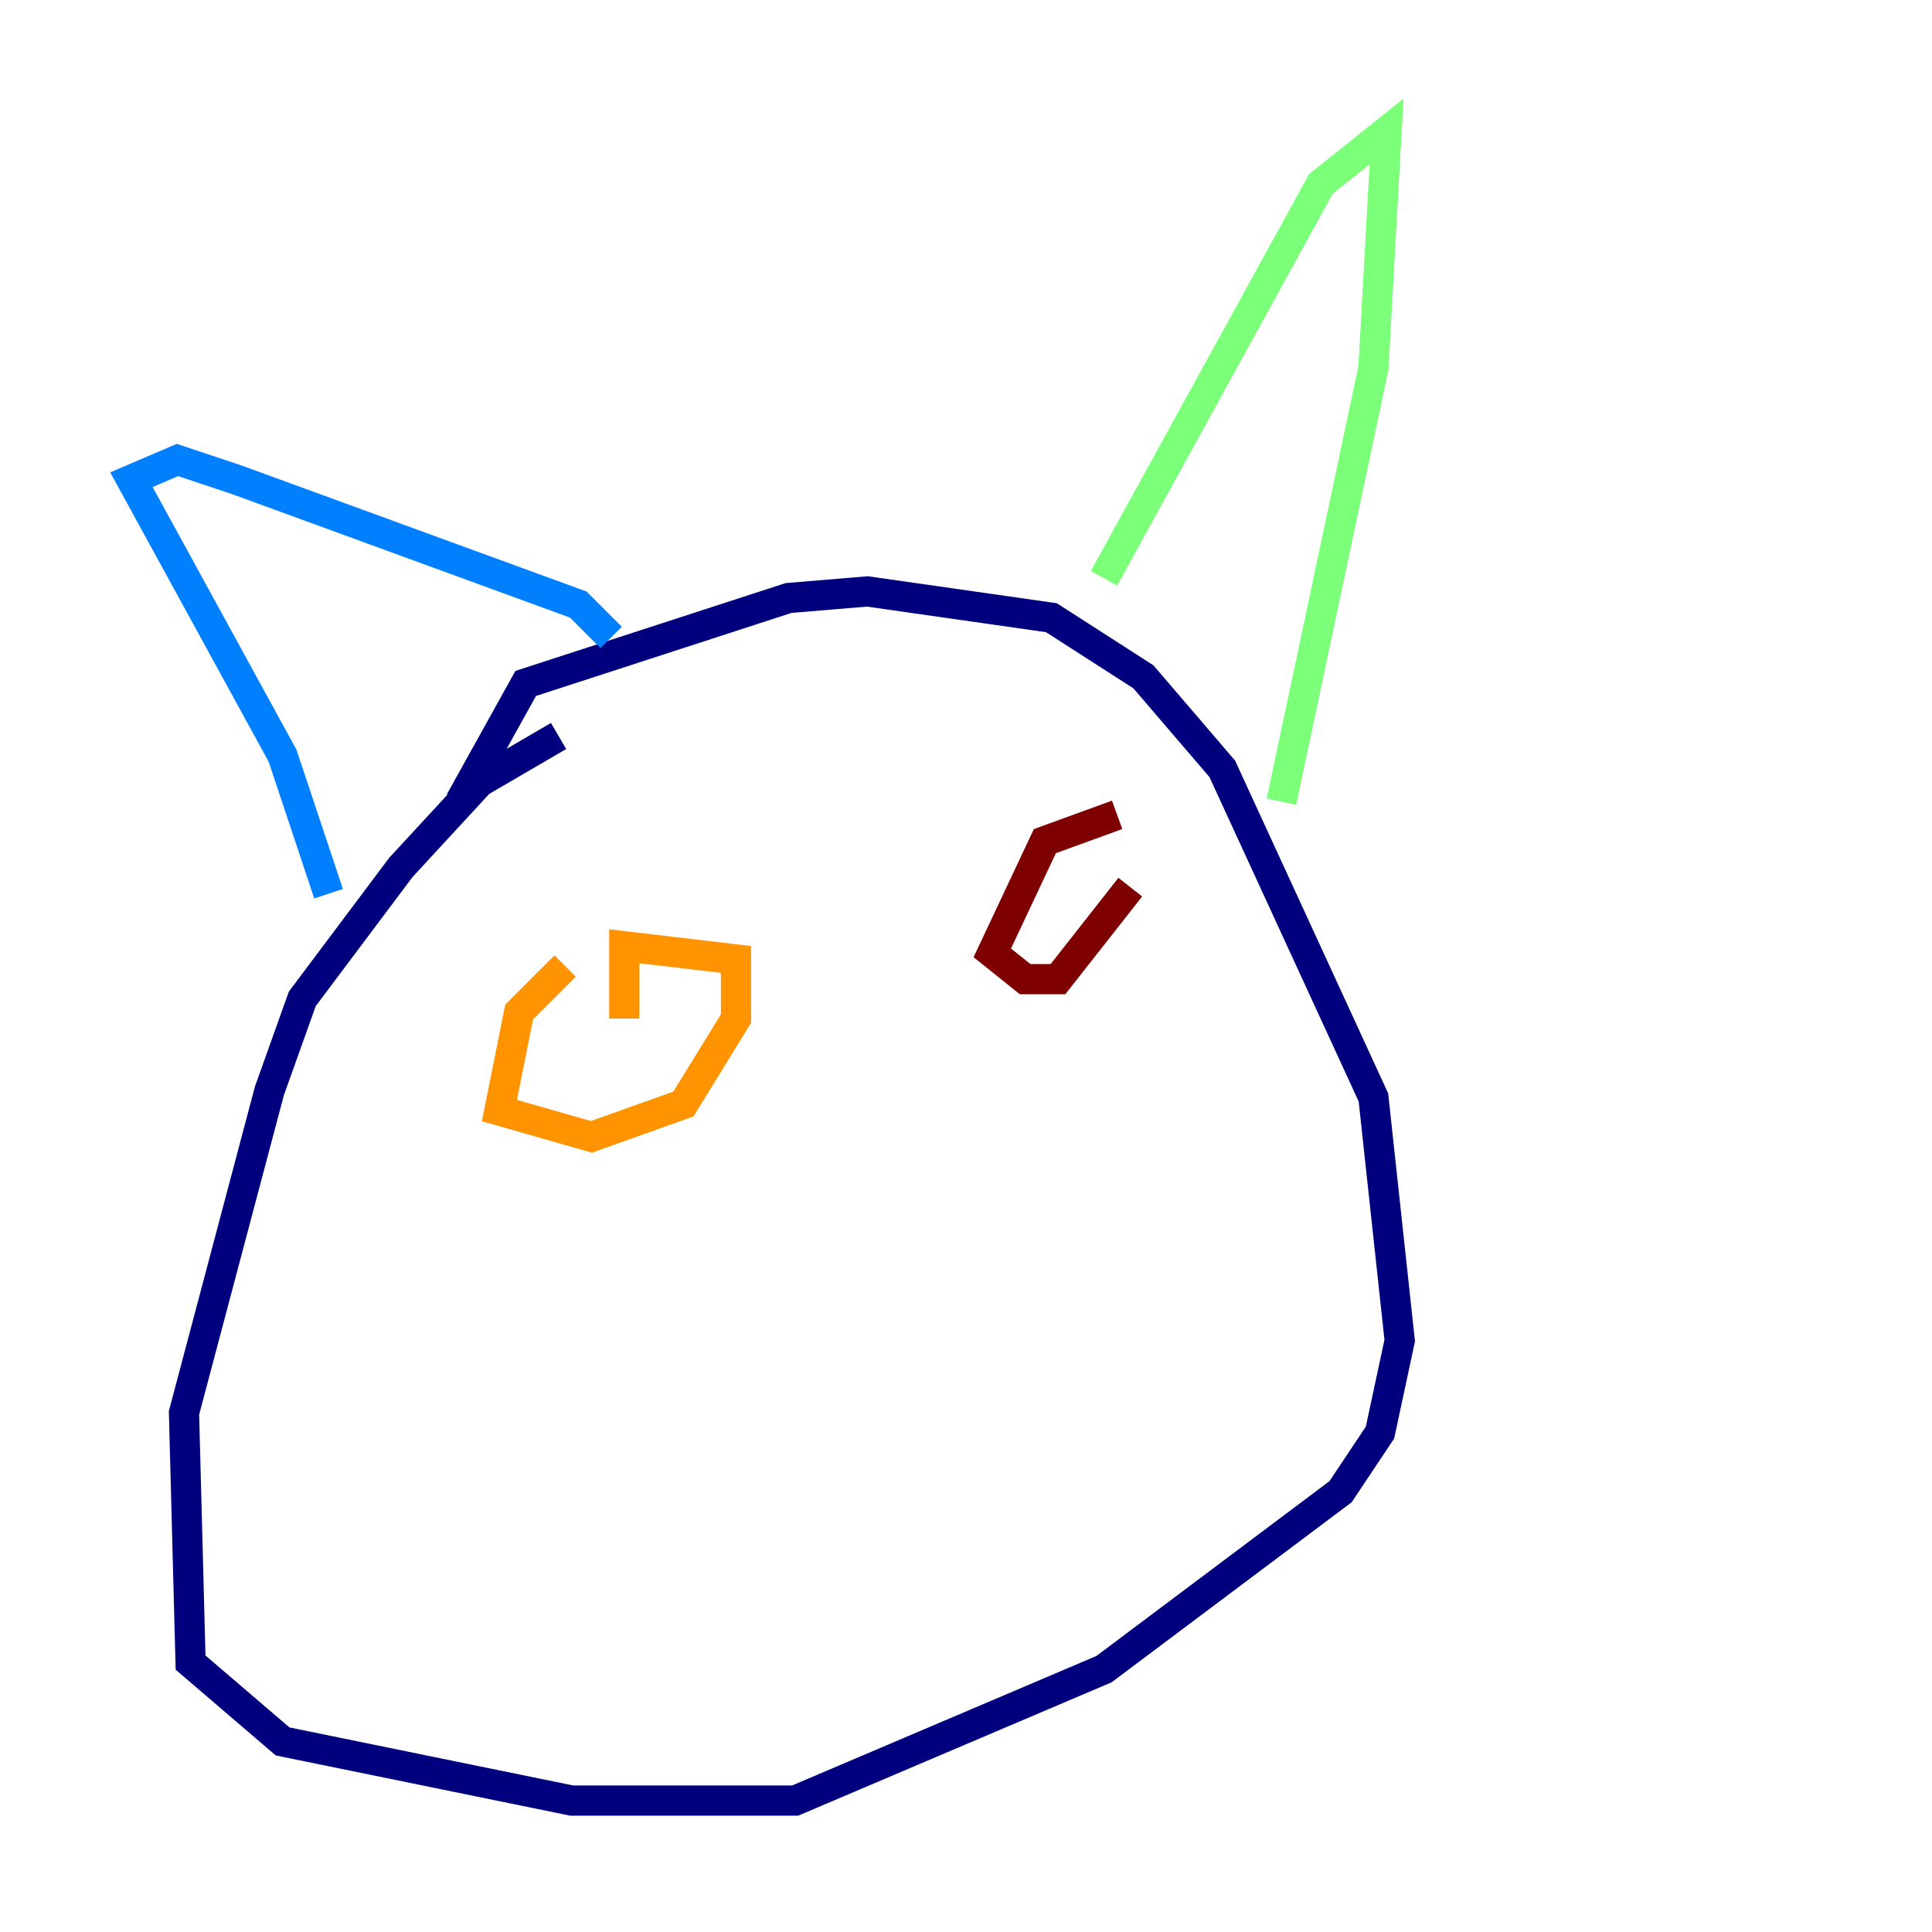 <?xml version="1.0" encoding="utf-8" ?>
<svg baseProfile="tiny" height="128" version="1.2" viewBox="0,0,128,128" width="128" xmlns="http://www.w3.org/2000/svg" xmlns:ev="http://www.w3.org/2001/xml-events" xmlns:xlink="http://www.w3.org/1999/xlink"><defs /><polyline fill="none" points="37.007,48.762 31.782,51.809 26.558,57.469 20.027,66.177 17.85,72.272 12.191,93.605 12.626,110.15 18.721,115.374 37.878,119.293 52.68,119.293 73.143,110.585 88.816,98.83 91.429,94.912 92.735,88.816 90.993,72.707 80.98,50.939 75.755,44.843 69.66,40.925 57.469,39.184 52.245,39.619 34.83,45.279 30.476,53.116" stroke="#00007f" stroke-width="2" /><polyline fill="none" points="21.769,59.211 18.721,50.068 8.707,31.782 11.755,30.476 15.674,31.782 38.313,40.054 40.49,42.231" stroke="#0080ff" stroke-width="2" /><polyline fill="none" points="73.143,38.313 87.51,12.191 91.864,8.707 90.993,24.381 84.898,53.116" stroke="#7cff79" stroke-width="2" /><polyline fill="none" points="37.442,64.0 34.395,67.048 33.088,73.578 39.184,75.32 45.279,73.143 48.762,67.483 48.762,63.565 41.361,62.694 41.361,67.483" stroke="#ff9400" stroke-width="2" /><polyline fill="none" points="74.014,53.986 69.225,55.728 65.742,63.129 67.918,64.871 70.095,64.871 74.884,58.776" stroke="#7f0000" stroke-width="2" /></svg>